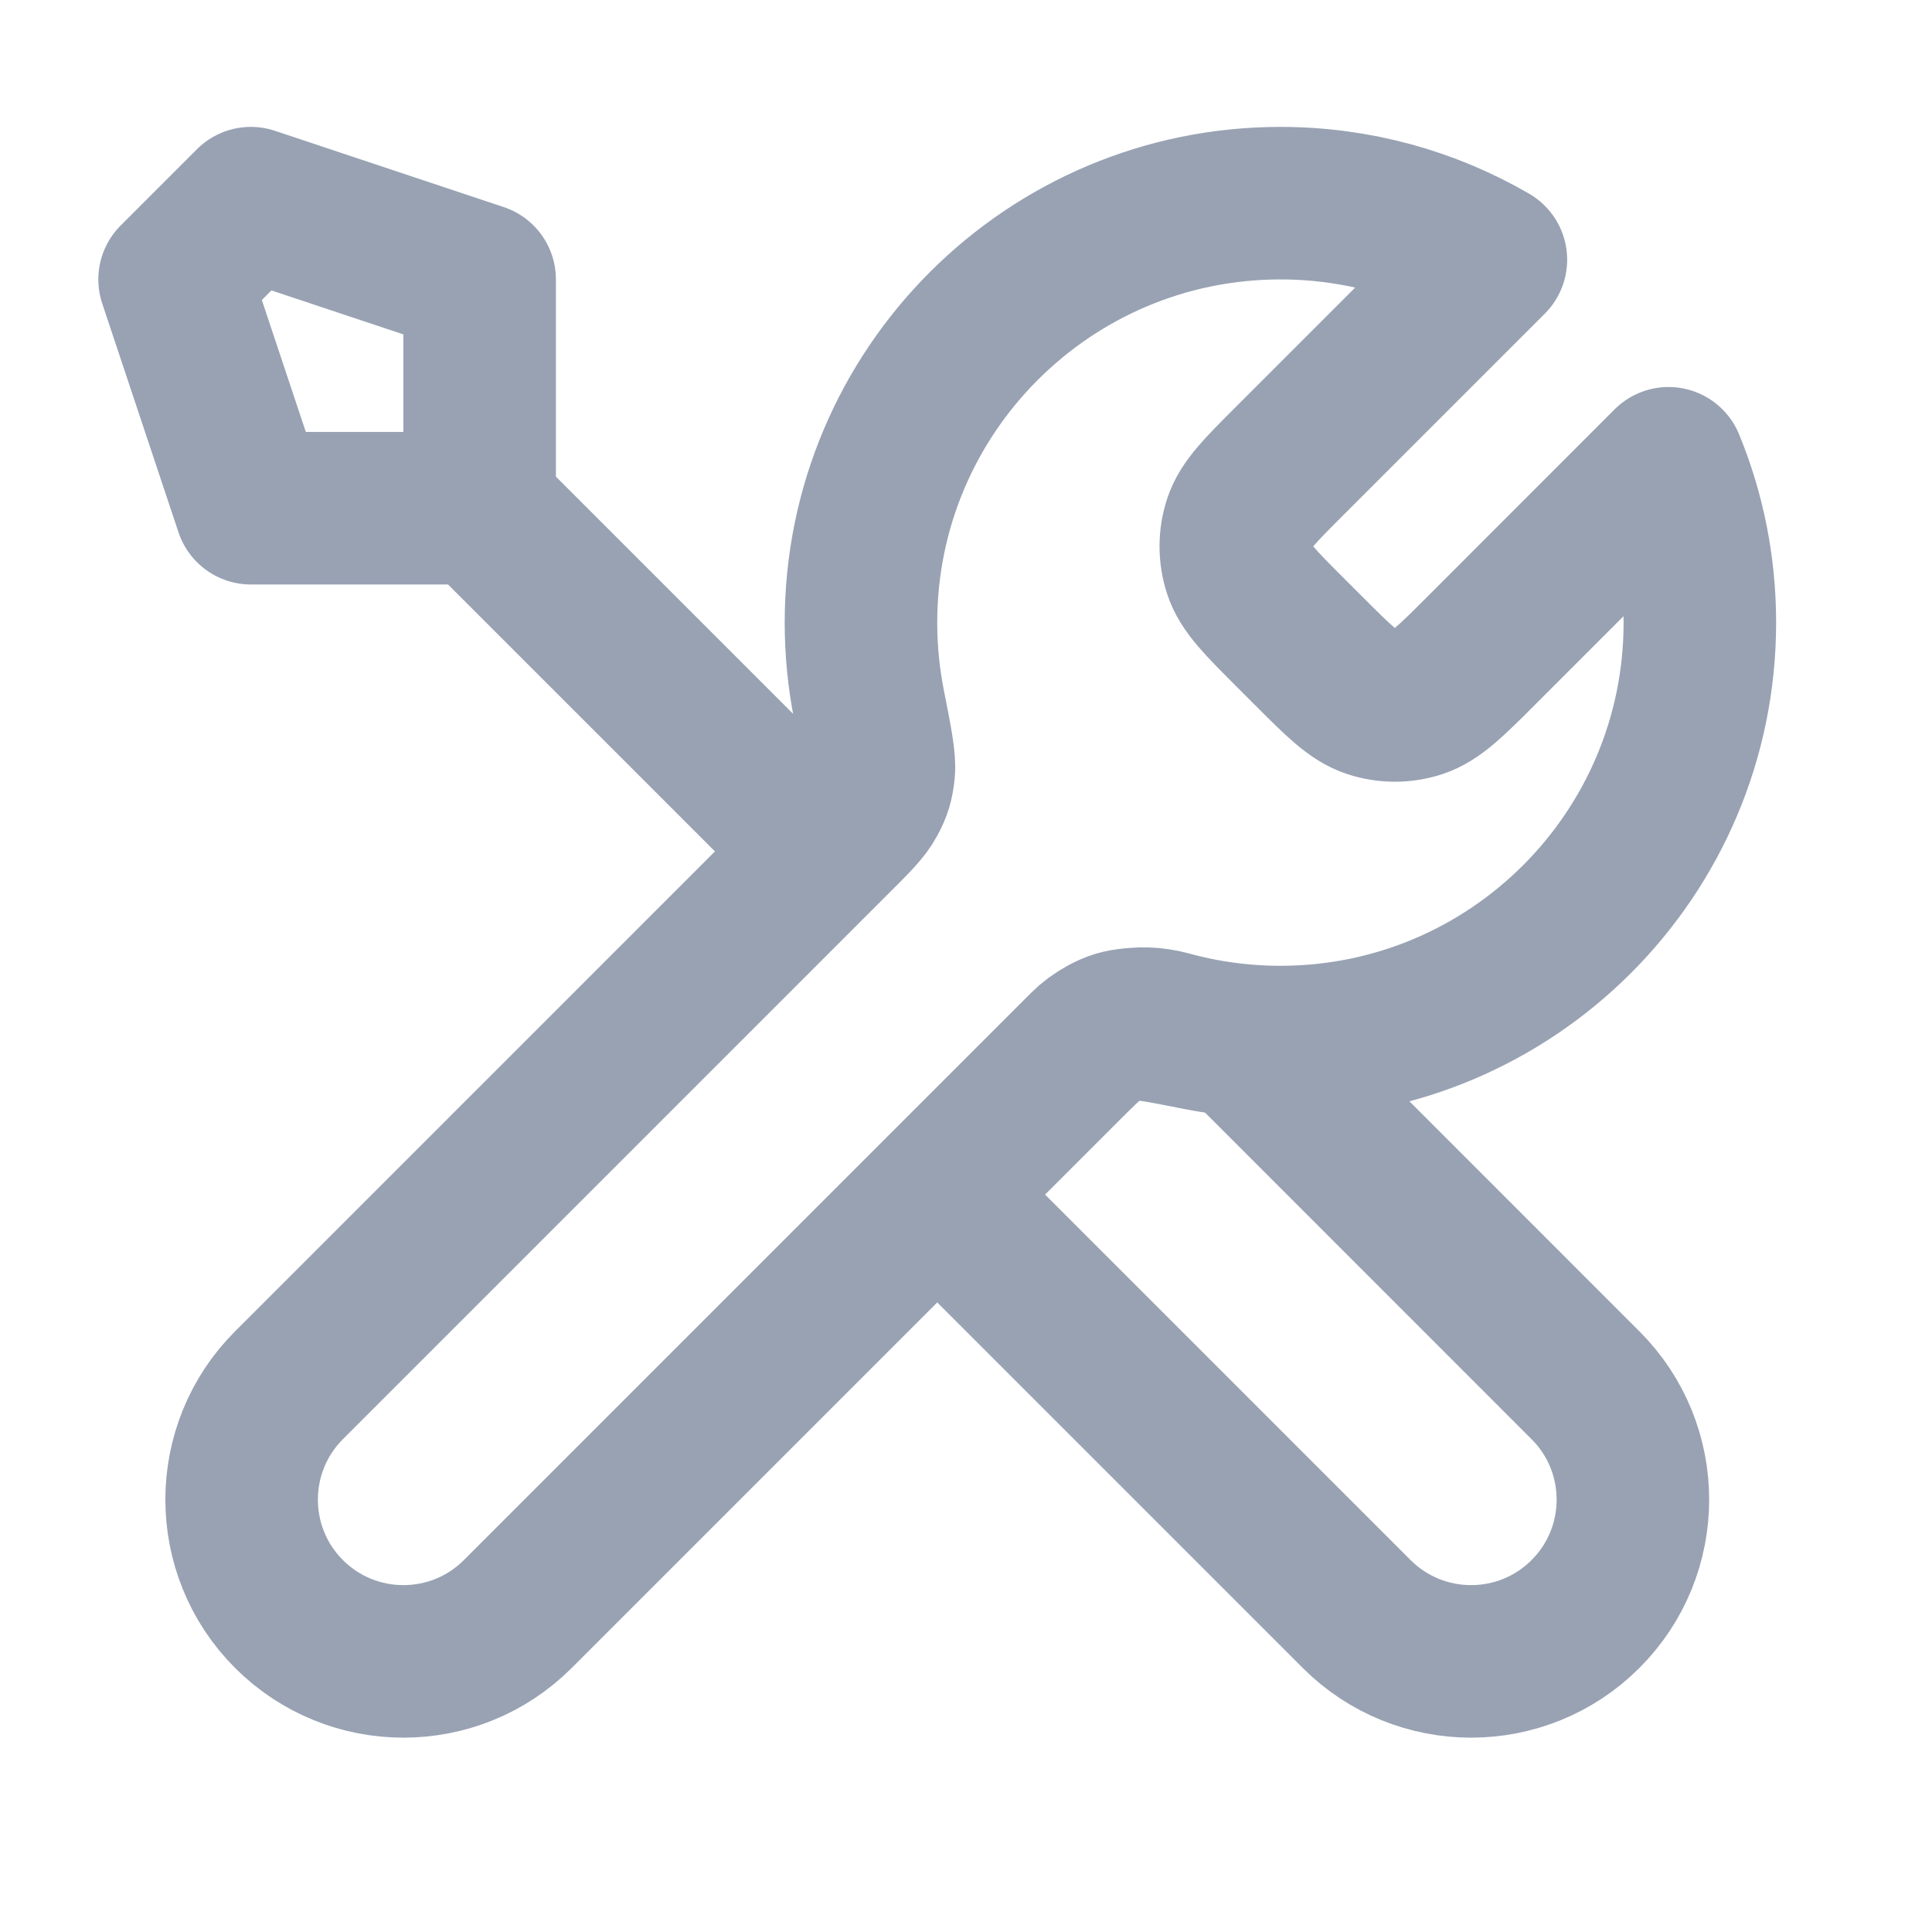 <svg width="19" height="19" viewBox="0 0 19 19" fill="none" xmlns="http://www.w3.org/2000/svg">
<g clip-path="url(#clip0_1_9229)">
<path d="M4.717 4.998L8.092 8.373M4.717 4.998H2.467L1.717 2.748L2.467 1.998L4.717 2.748V4.998ZM14.662 2.554L12.691 4.525C12.394 4.822 12.245 4.97 12.19 5.141C12.141 5.292 12.141 5.454 12.19 5.605C12.245 5.776 12.394 5.925 12.691 6.222L12.869 6.4C13.166 6.697 13.314 6.845 13.486 6.901C13.636 6.95 13.798 6.95 13.949 6.901C14.12 6.845 14.269 6.697 14.566 6.4L16.409 4.556C16.608 5.039 16.717 5.568 16.717 6.123C16.717 8.401 14.87 10.248 12.592 10.248C12.318 10.248 12.049 10.221 11.79 10.17C11.425 10.098 11.243 10.062 11.132 10.073C11.015 10.085 10.957 10.102 10.853 10.158C10.755 10.211 10.656 10.309 10.46 10.505L5.092 15.873C4.471 16.494 3.464 16.494 2.842 15.873C2.221 15.252 2.221 14.244 2.842 13.623L8.21 8.255C8.407 8.059 8.505 7.961 8.557 7.863C8.613 7.759 8.63 7.701 8.642 7.583C8.653 7.473 8.617 7.29 8.545 6.926C8.494 6.666 8.467 6.398 8.467 6.123C8.467 3.845 10.314 1.998 12.592 1.998C13.346 1.998 14.053 2.2 14.662 2.554ZM9.217 11.748L13.342 15.873C13.964 16.494 14.971 16.494 15.592 15.873C16.214 15.252 16.214 14.244 15.592 13.623L12.199 10.229C11.959 10.207 11.724 10.163 11.498 10.101C11.206 10.021 10.886 10.079 10.672 10.293L9.217 11.748Z" stroke="#98A2B3" stroke-width="1.5" stroke-linecap="round" stroke-linejoin="round"/>
</g>
<defs>
<clipPath id="clip0_1_9229">
<rect width="18" height="18" fill="white" transform="translate(0.217 0.498)"/>
</clipPath>
</defs>
</svg>
